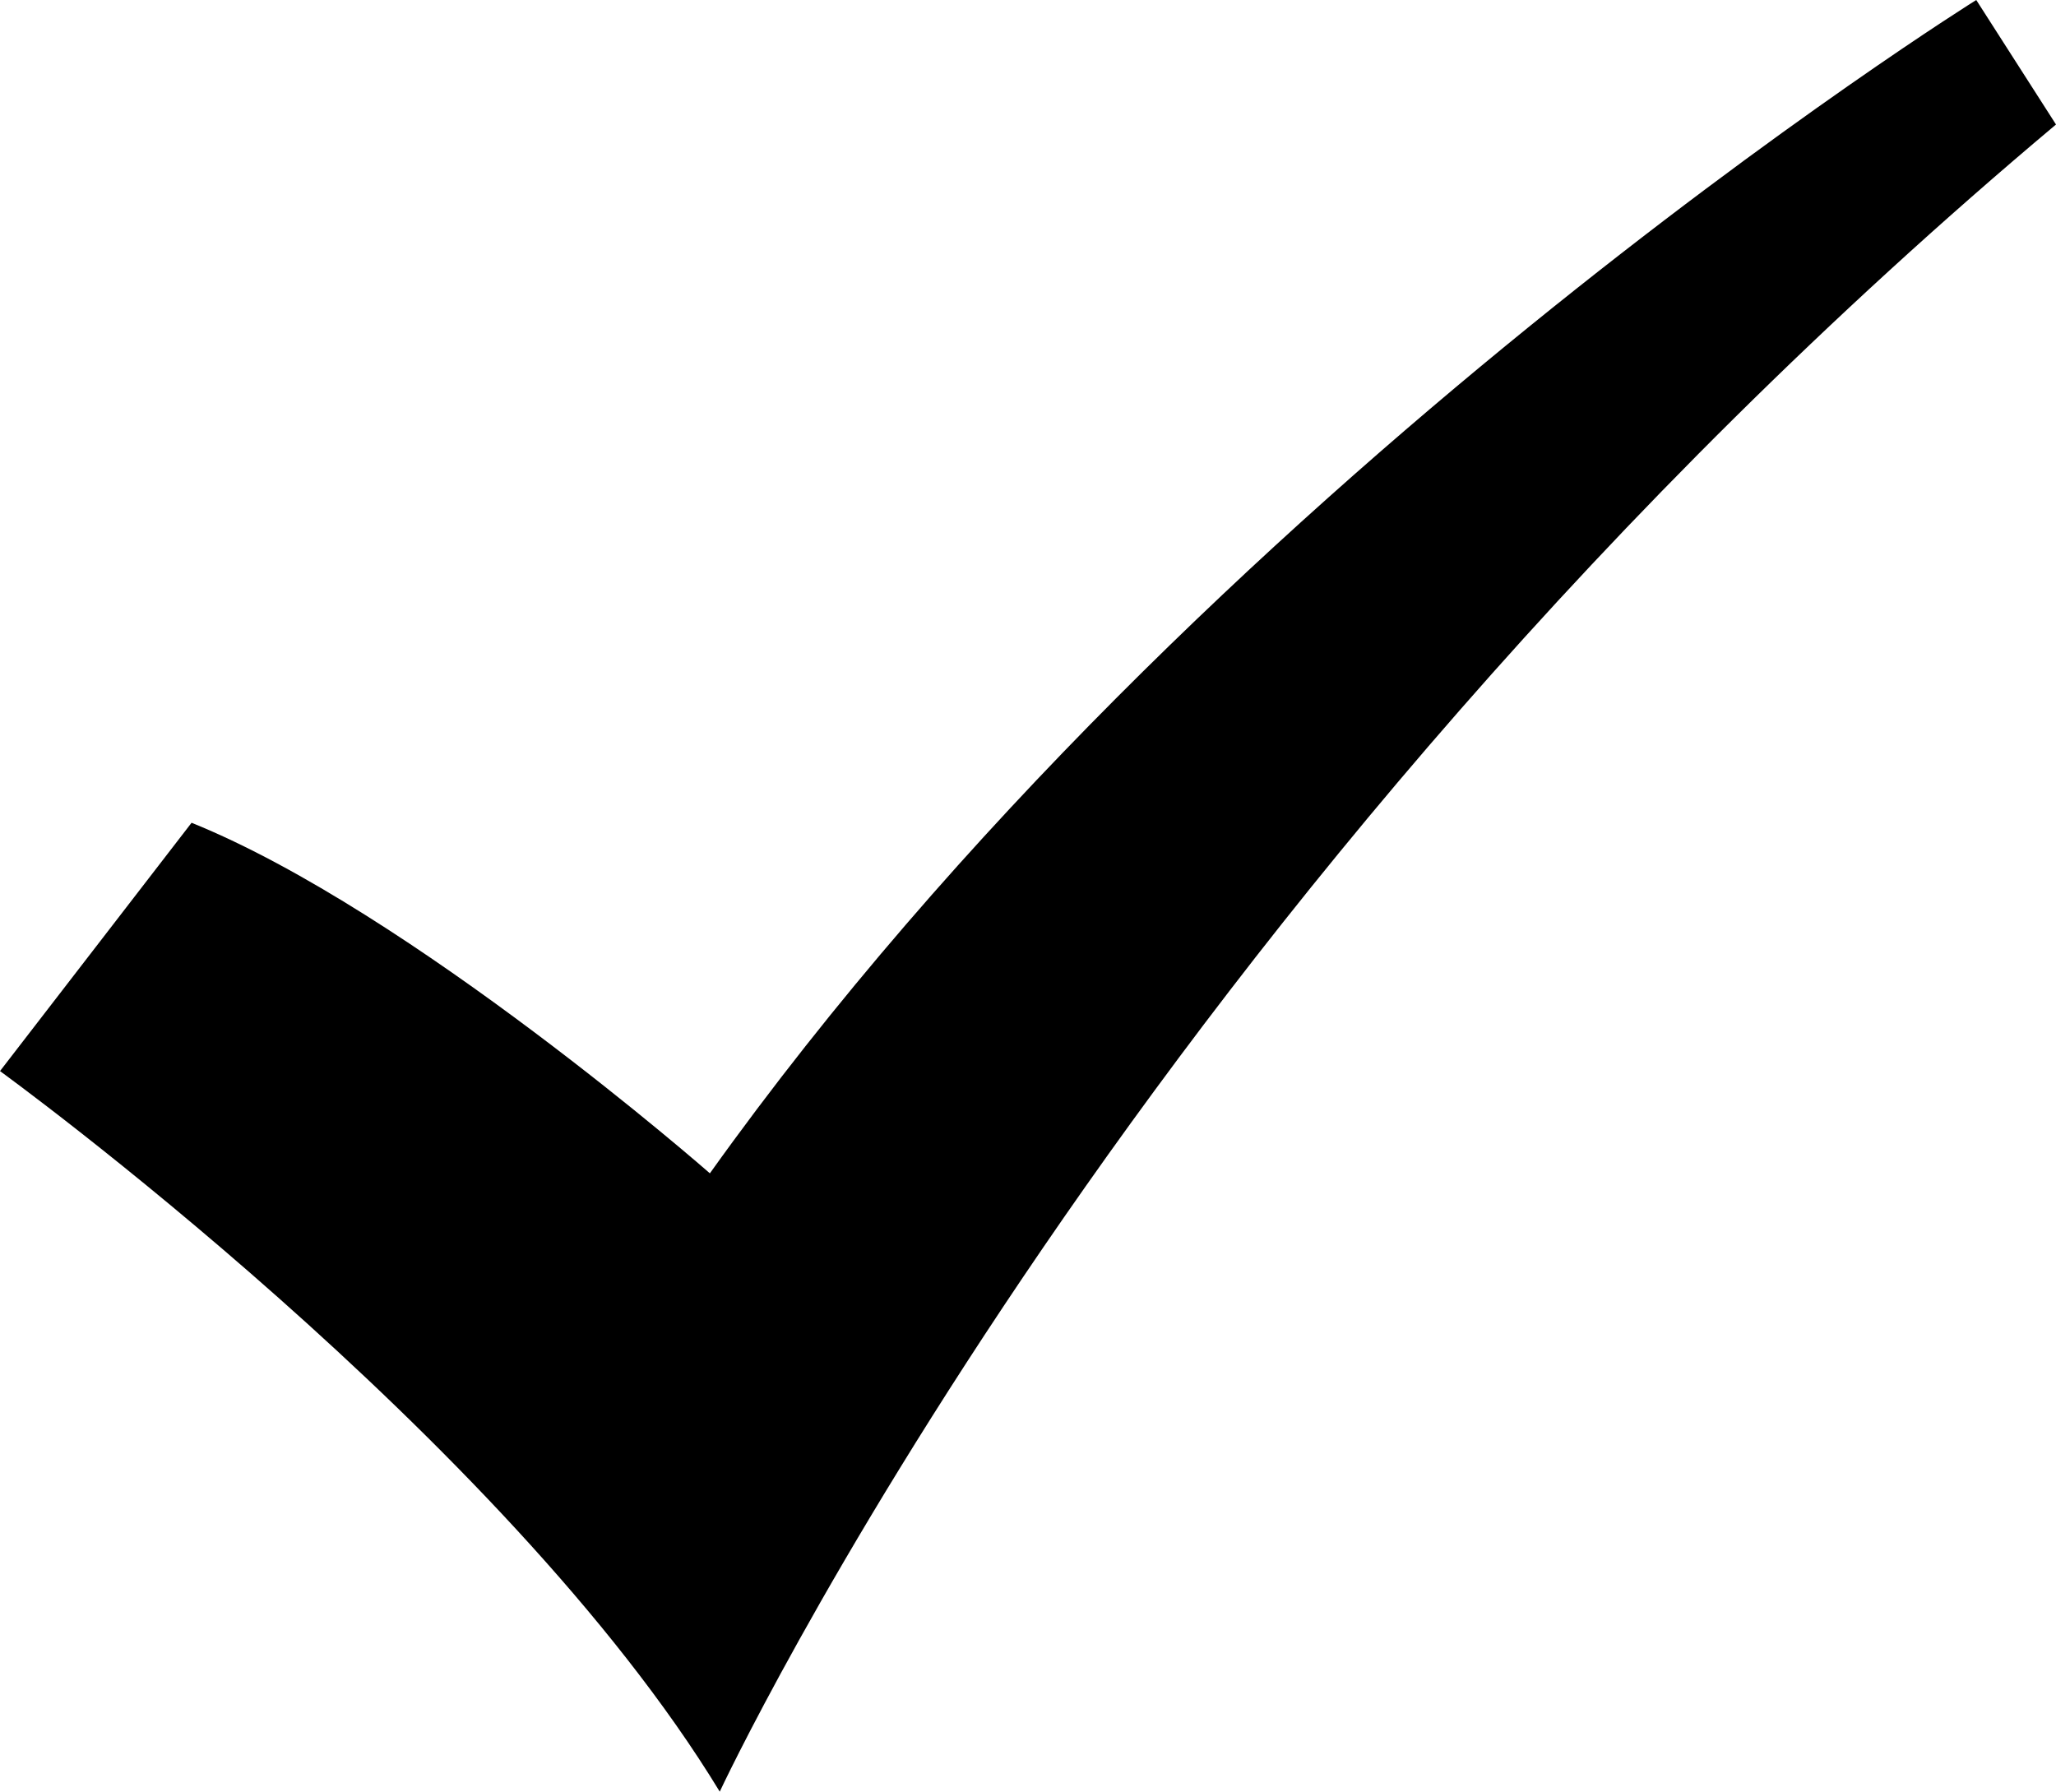 <svg width="70" height="61" viewBox="0 0 70 61" fill="none" xmlns="http://www.w3.org/2000/svg">
<path fill-rule="evenodd" clip-rule="evenodd" d="M6.522 28.013L0 36.467C0 36.467 17.145 48.9 24.505 61C24.505 61 38.718 30.5 70 4.239L67.285 0C67.285 0 40.976 16.411 24.169 39.948C24.169 39.948 14.011 31.039 6.526 28.014L6.522 28.013Z" fill="black"/>
</svg>
